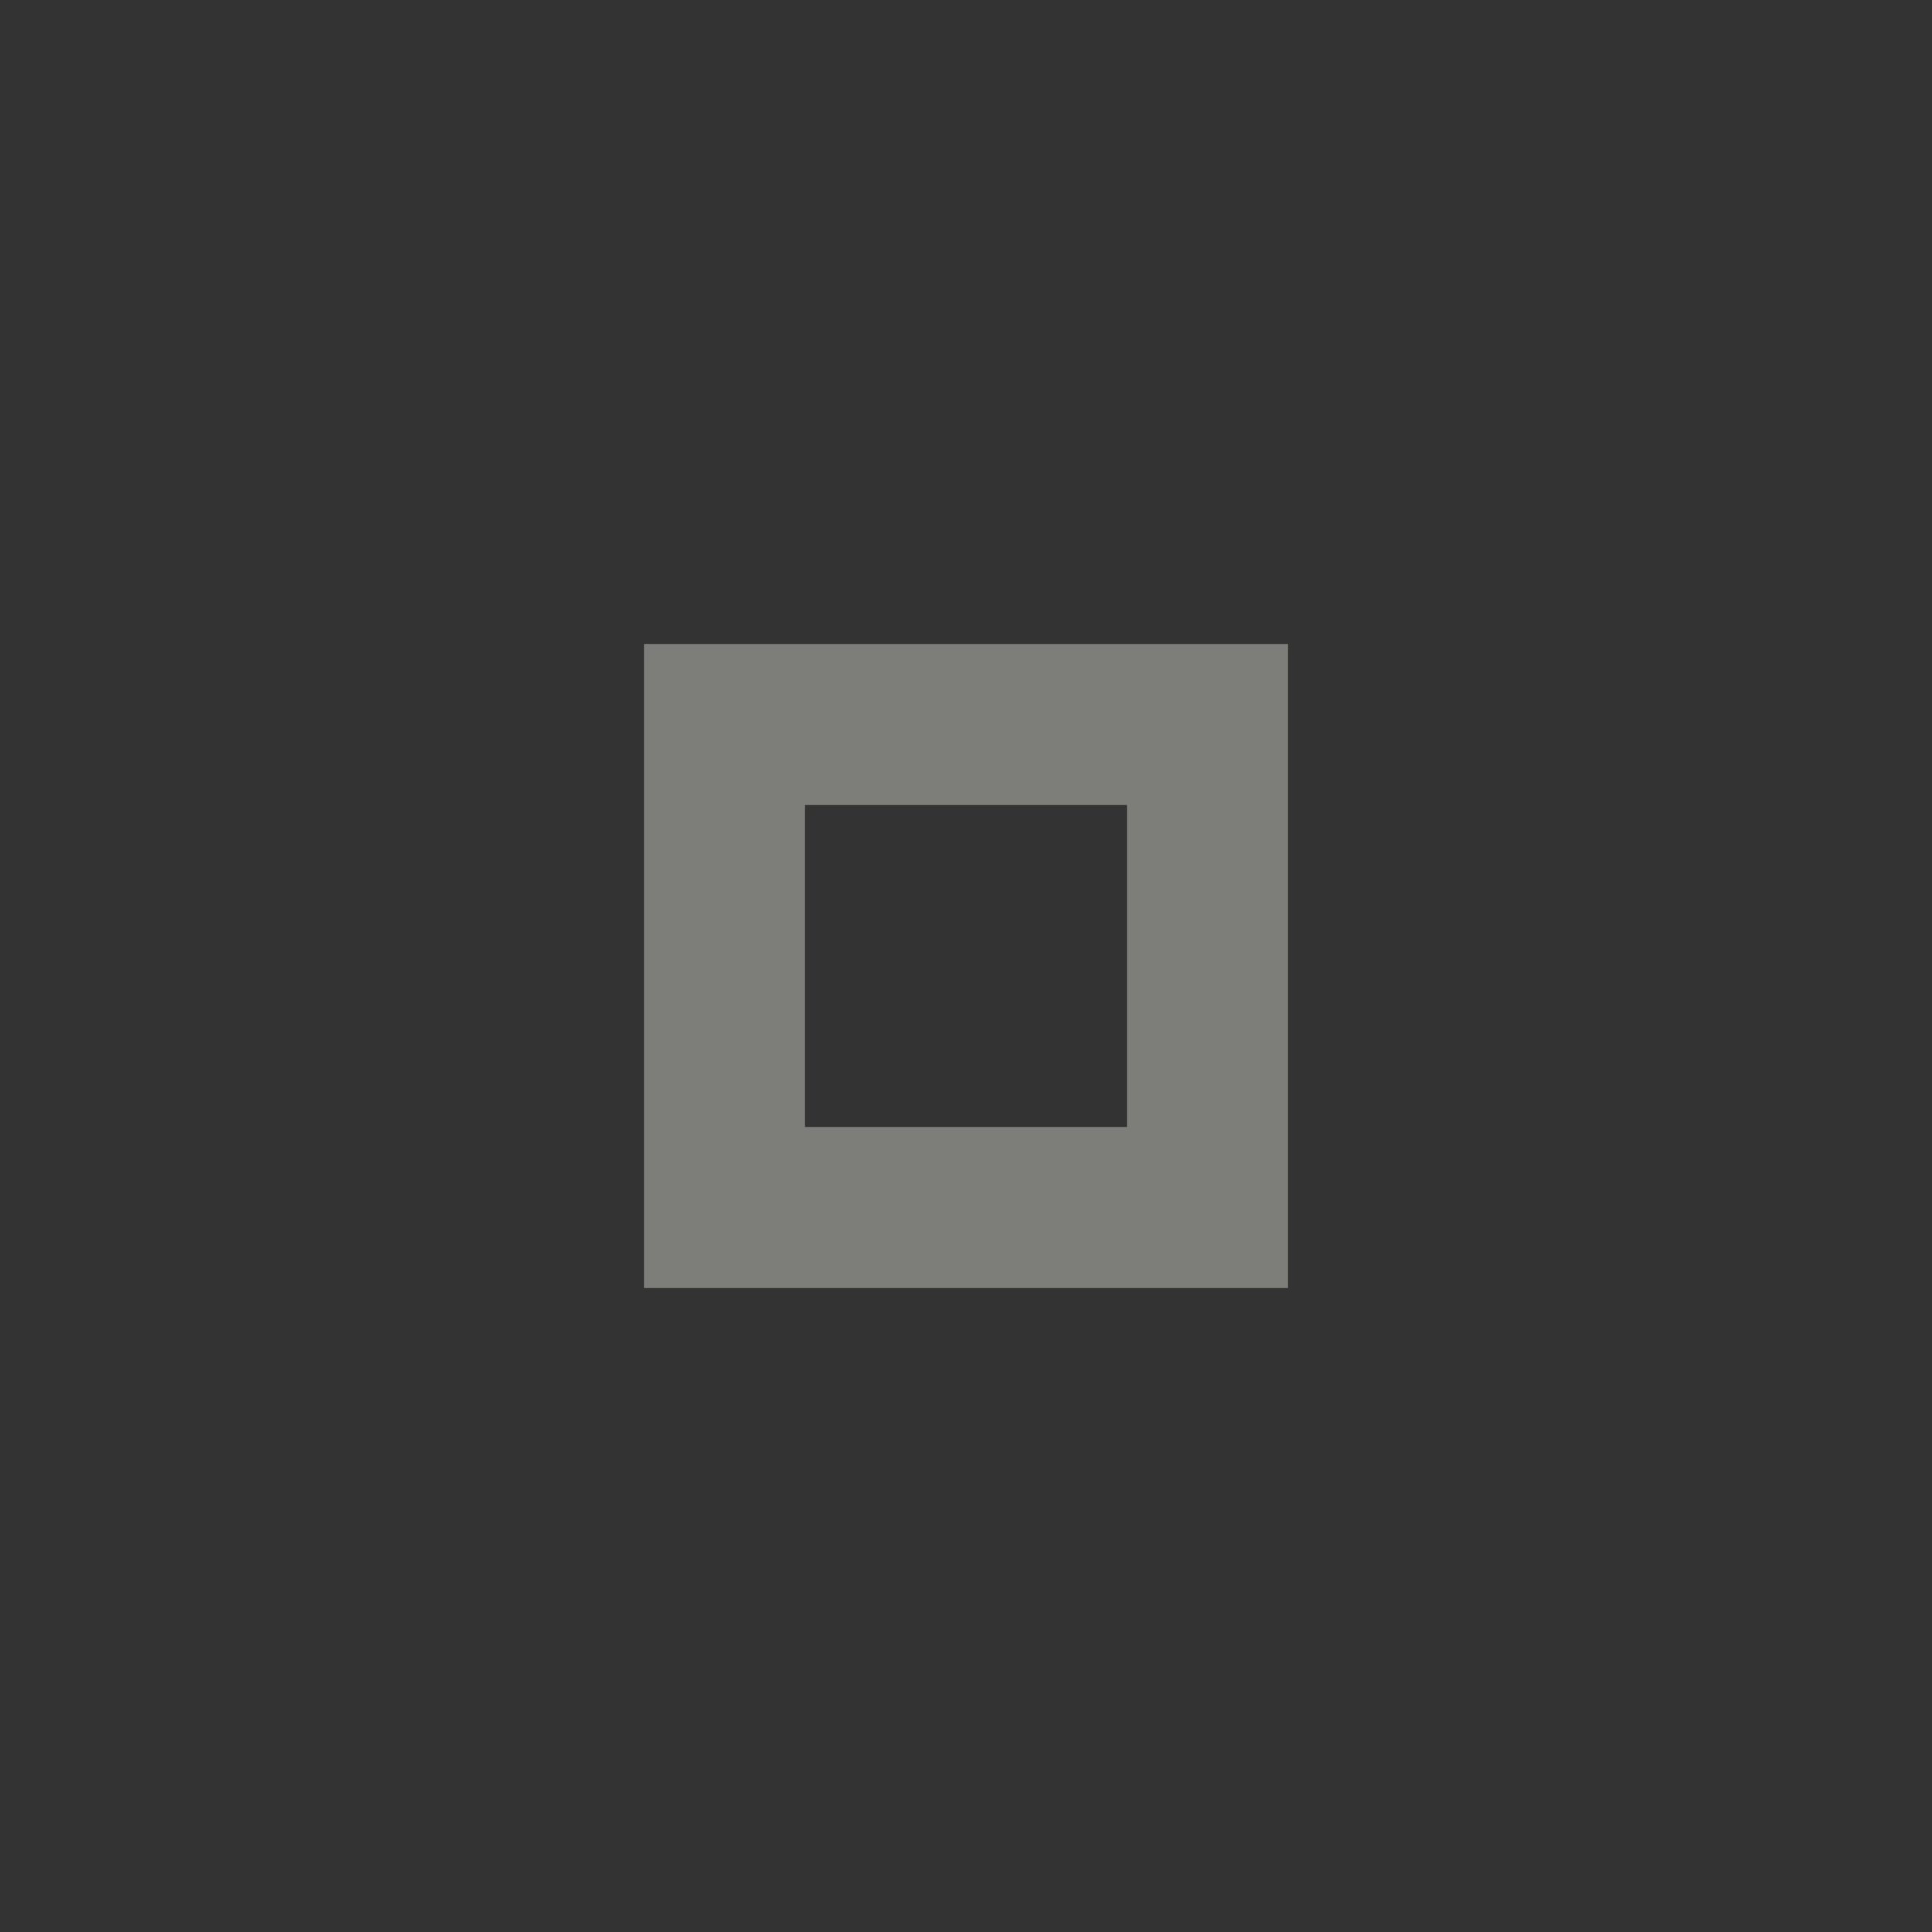 <svg xmlns="http://www.w3.org/2000/svg" width="24" height="24" viewBox="0 0 24 24" fill="#f5f6eb">
  <rect x="0" y="0" width="24" height="24" fill="#333333" stroke="none"/>
  <circle cx="12" cy="12" r="10" opacity="0"/>
  <path d="m8 8v8h8v-8h-8zm2 2h4v4h-4v-4z" opacity=".38"/>
</svg>
